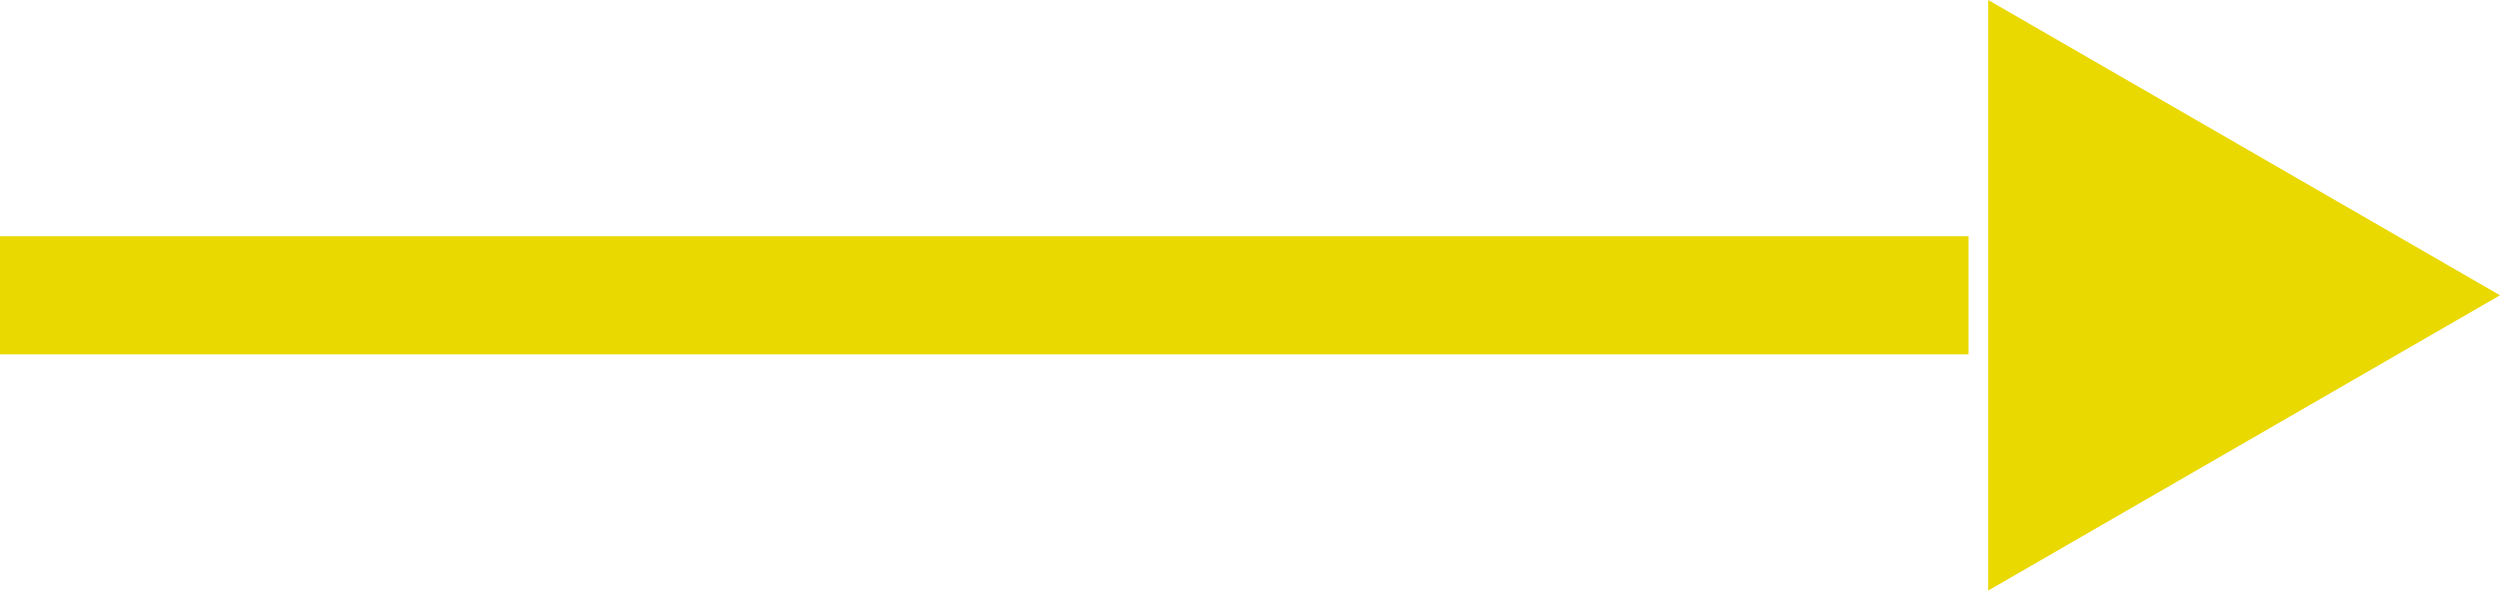 <svg xmlns="http://www.w3.org/2000/svg" width="63.5" height="15" viewBox="0 0 63.5 15">
  <g id="arrow-yellow" transform="translate(-1120.5 -5428)">
    <line id="Line_43" data-name="Line 43" x2="50" transform="translate(1120.5 5435.5)" fill="none" stroke="#ead801" stroke-width="3"/>
    <g id="Polygon_3" data-name="Polygon 3" transform="translate(1184 5428) rotate(90)" fill="#ead801">
      <path d="M 14.134 12.5 L 0.866 12.5 L 7.5 1.001 L 14.134 12.5 Z" stroke="none"/>
      <path d="M 7.5 2.001 L 1.731 12 L 13.269 12 L 7.5 2.001 M 7.5 0 L 15 13 L 9.5367431640625e-07 13 L 7.5 0 Z" stroke="none" fill="#ead801"/>
    </g>
  </g>
</svg>
